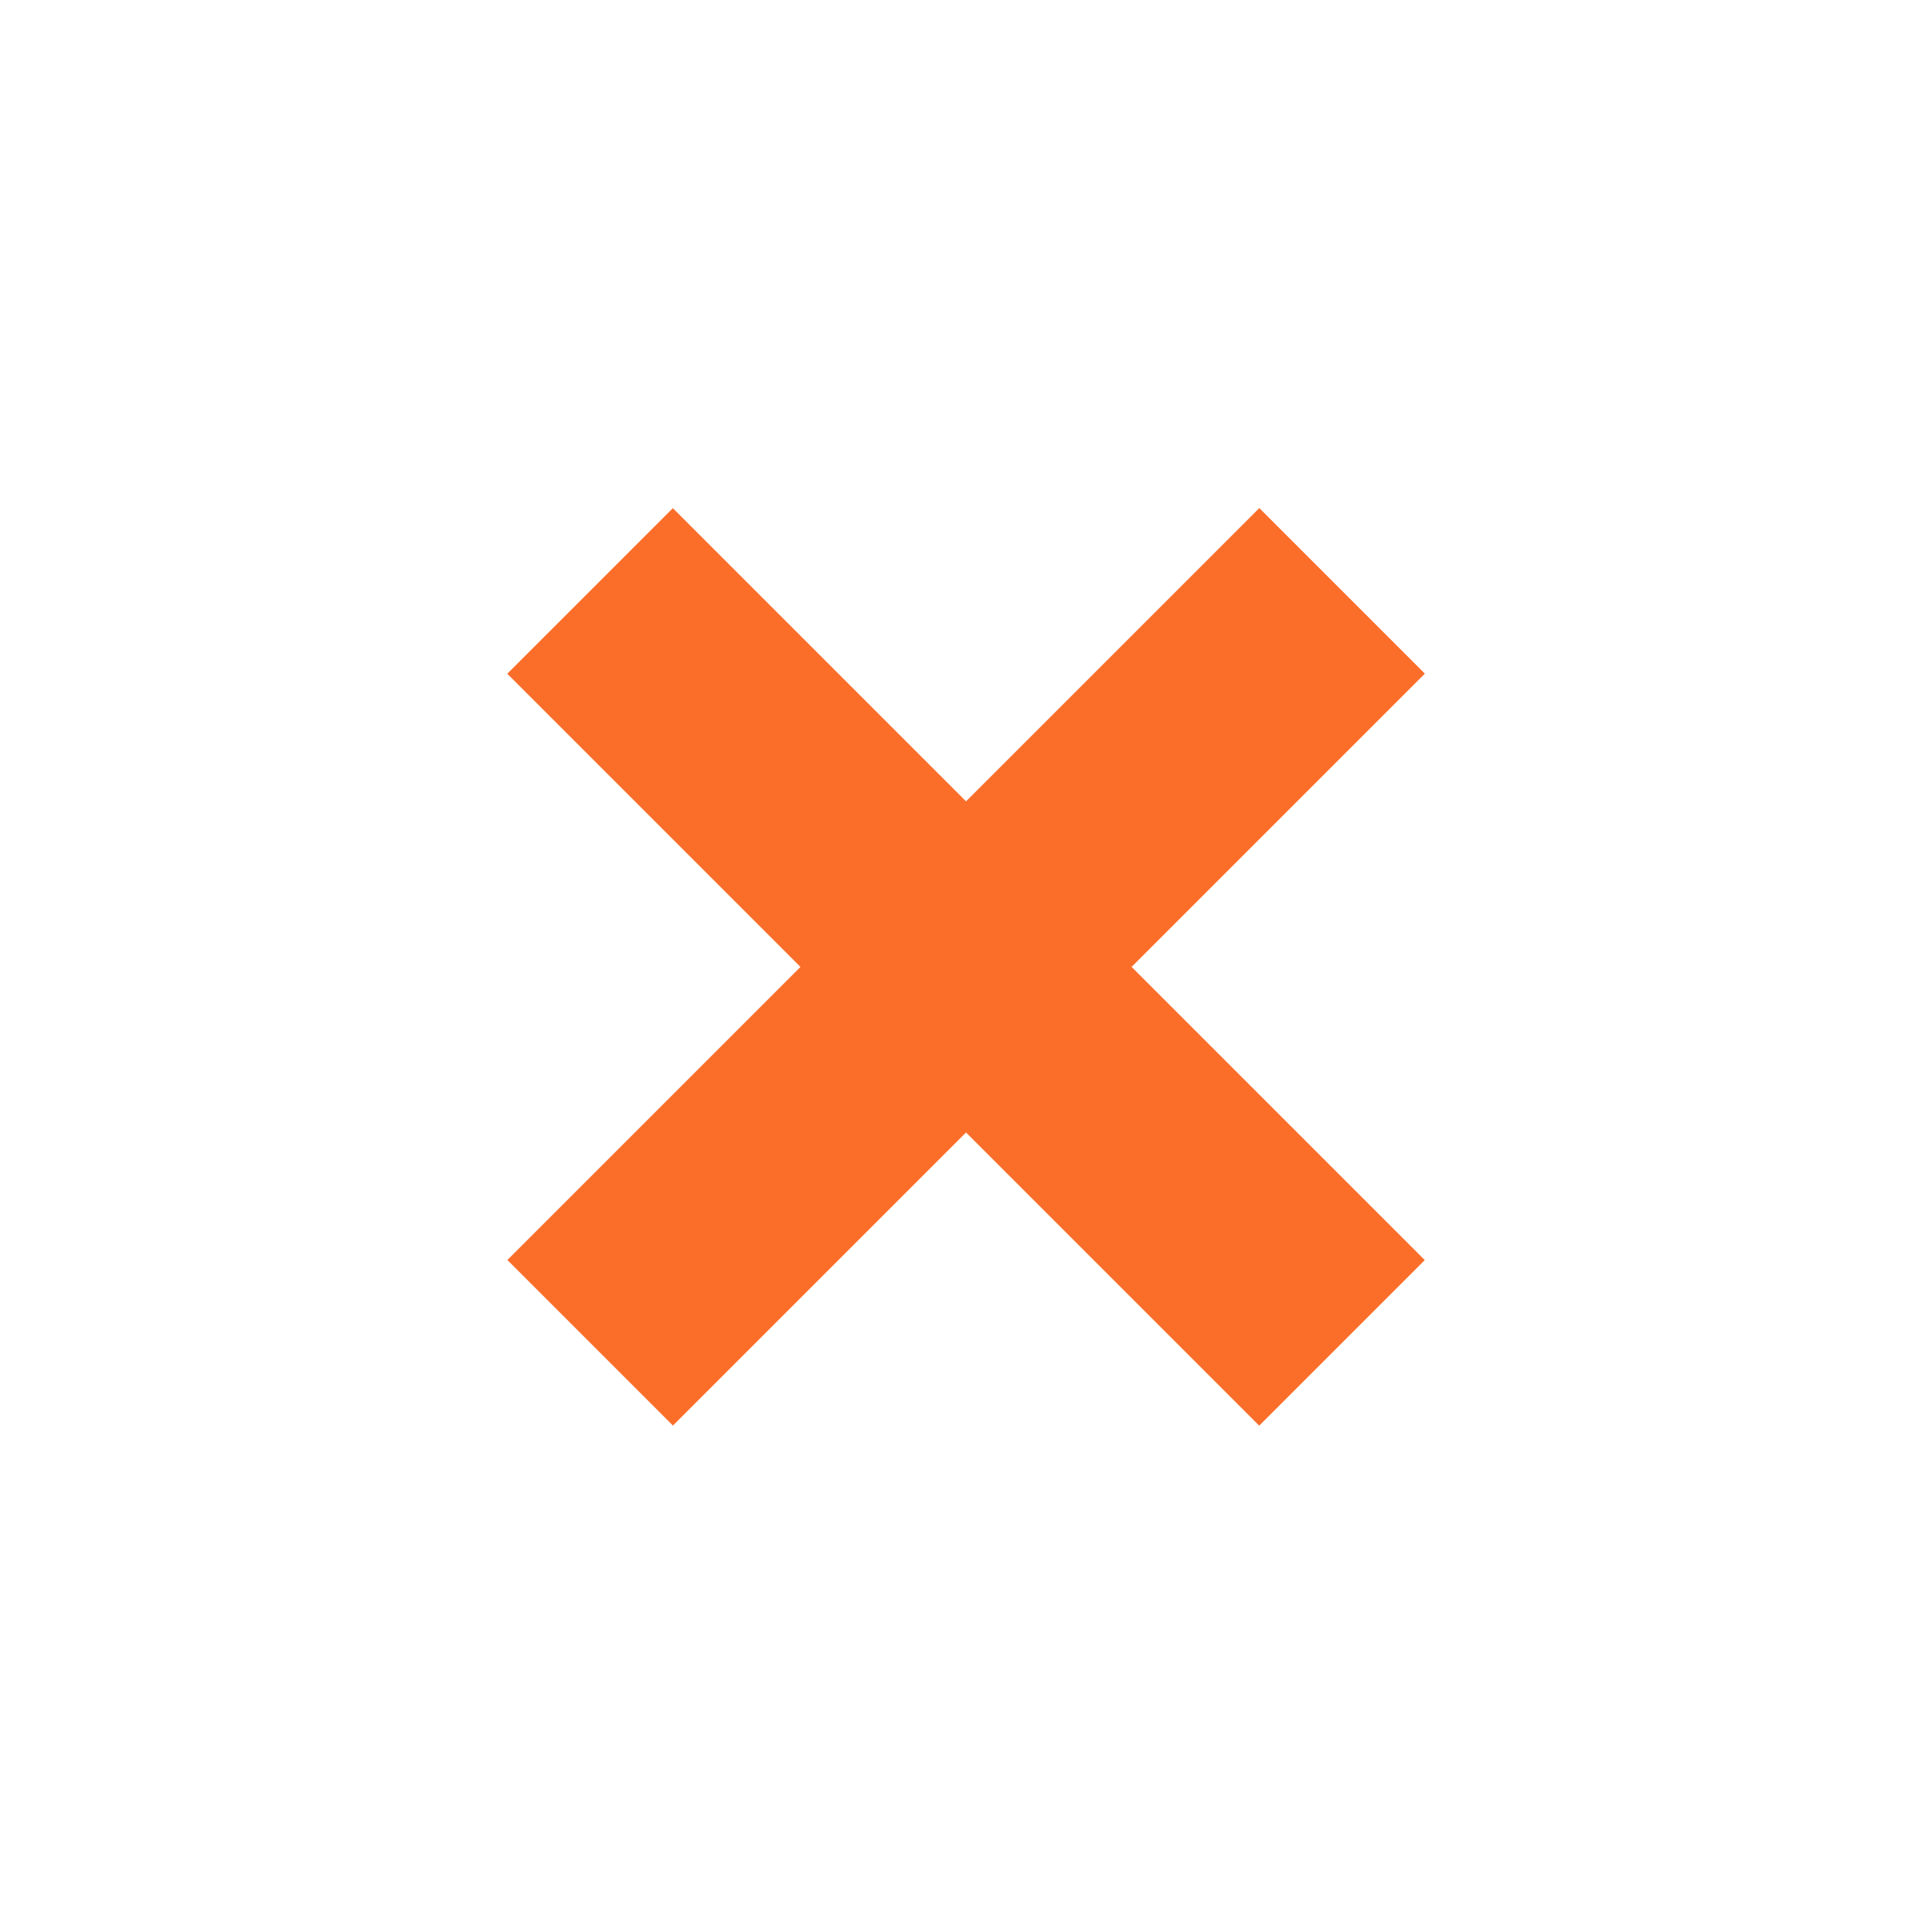 <?xml version="1.0" encoding="UTF-8" standalone="no"?>
<!-- Created with Inkscape (http://www.inkscape.org/) -->

<svg
   xmlns:dc="http://purl.org/dc/elements/1.1/"
   xmlns:cc="http://creativecommons.org/ns#"
   xmlns:rdf="http://www.w3.org/1999/02/22-rdf-syntax-ns#"
   xmlns:svg="http://www.w3.org/2000/svg"
   xmlns="http://www.w3.org/2000/svg"
   xmlns:sodipodi="http://sodipodi.sourceforge.net/DTD/sodipodi-0.dtd"
   xmlns:inkscape="http://www.inkscape.org/namespaces/inkscape"
   width="13.648mm"
   height="13.648mm"
   viewBox="0 0 13.648 13.648"
   version="1.1"
   id="svg8"
   inkscape:version="0.92.4 (5da689c313, 2019-01-14)"
   sodipodi:docname="icon_multiply.svg">
  <defs
     id="defs2" />
  <sodipodi:namedview
     id="base"
     pagecolor="#ffffff"
     bordercolor="#666666"
     borderopacity="1.0"
     inkscape:pageopacity="0.0"
     inkscape:pageshadow="2"
     inkscape:zoom="1.979899"
     inkscape:cx="-57.789718"
     inkscape:cy="28.376356"
     inkscape:document-units="mm"
     inkscape:current-layer="layer1"
     showgrid="false"
     fit-margin-top="0"
     fit-margin-left="0"
     fit-margin-right="0"
     fit-margin-bottom="0"
     inkscape:window-width="1366"
     inkscape:window-height="708"
     inkscape:window-x="0"
     inkscape:window-y="0"
     inkscape:window-maximized="1" />
  <g
     inkscape:label="Layer 1"
     inkscape:groupmode="layer"
     id="layer1"
     transform="translate(-16.805,-184.713)">
    <g
       id="g860"
       transform="matrix(1,0,0,1,3.14,53.553)">
      <rect
         transform="rotate(45)"
         style="fill:#fb6e2a;fill-opacity:1;stroke:none;stroke-width:0.1;stroke-miterlimit:4;stroke-dasharray:none;stroke-opacity:1"
         id="rect843"
         width="1.654"
         height="7.512"
         x="111.235"
         y="79.329"
         ry="0" />
      <rect
         ry="0"
         y="-115.818"
         x="82.259"
         height="7.512"
         width="1.654"
         id="rect845"
         style="fill:#fb6e2a;fill-opacity:1;stroke:none;stroke-width:0.1;stroke-miterlimit:4;stroke-dasharray:none;stroke-opacity:1"
         transform="rotate(135)" />
    </g>
    <g
       id="g872"
       transform="translate(43.03,53.32)">
      <rect
         style="fill:#ec4806;fill-opacity:1;stroke:none;stroke-width:0.1;stroke-miterlimit:4;stroke-dasharray:none;stroke-opacity:1"
         id="rect868"
         width="13.648"
         height="12.963"
         x="-4.443"
         y="132.078"
         ry="2.138" />
      <rect
         ry="2.138"
         y="131.393"
         x="-4.443"
         height="12.963"
         width="13.648"
         id="rect866"
         style="fill:#fb6e2a;fill-opacity:1;stroke:none;stroke-width:0.1;stroke-miterlimit:4;stroke-dasharray:none;stroke-opacity:1" />
    </g>
  </g>
</svg>
